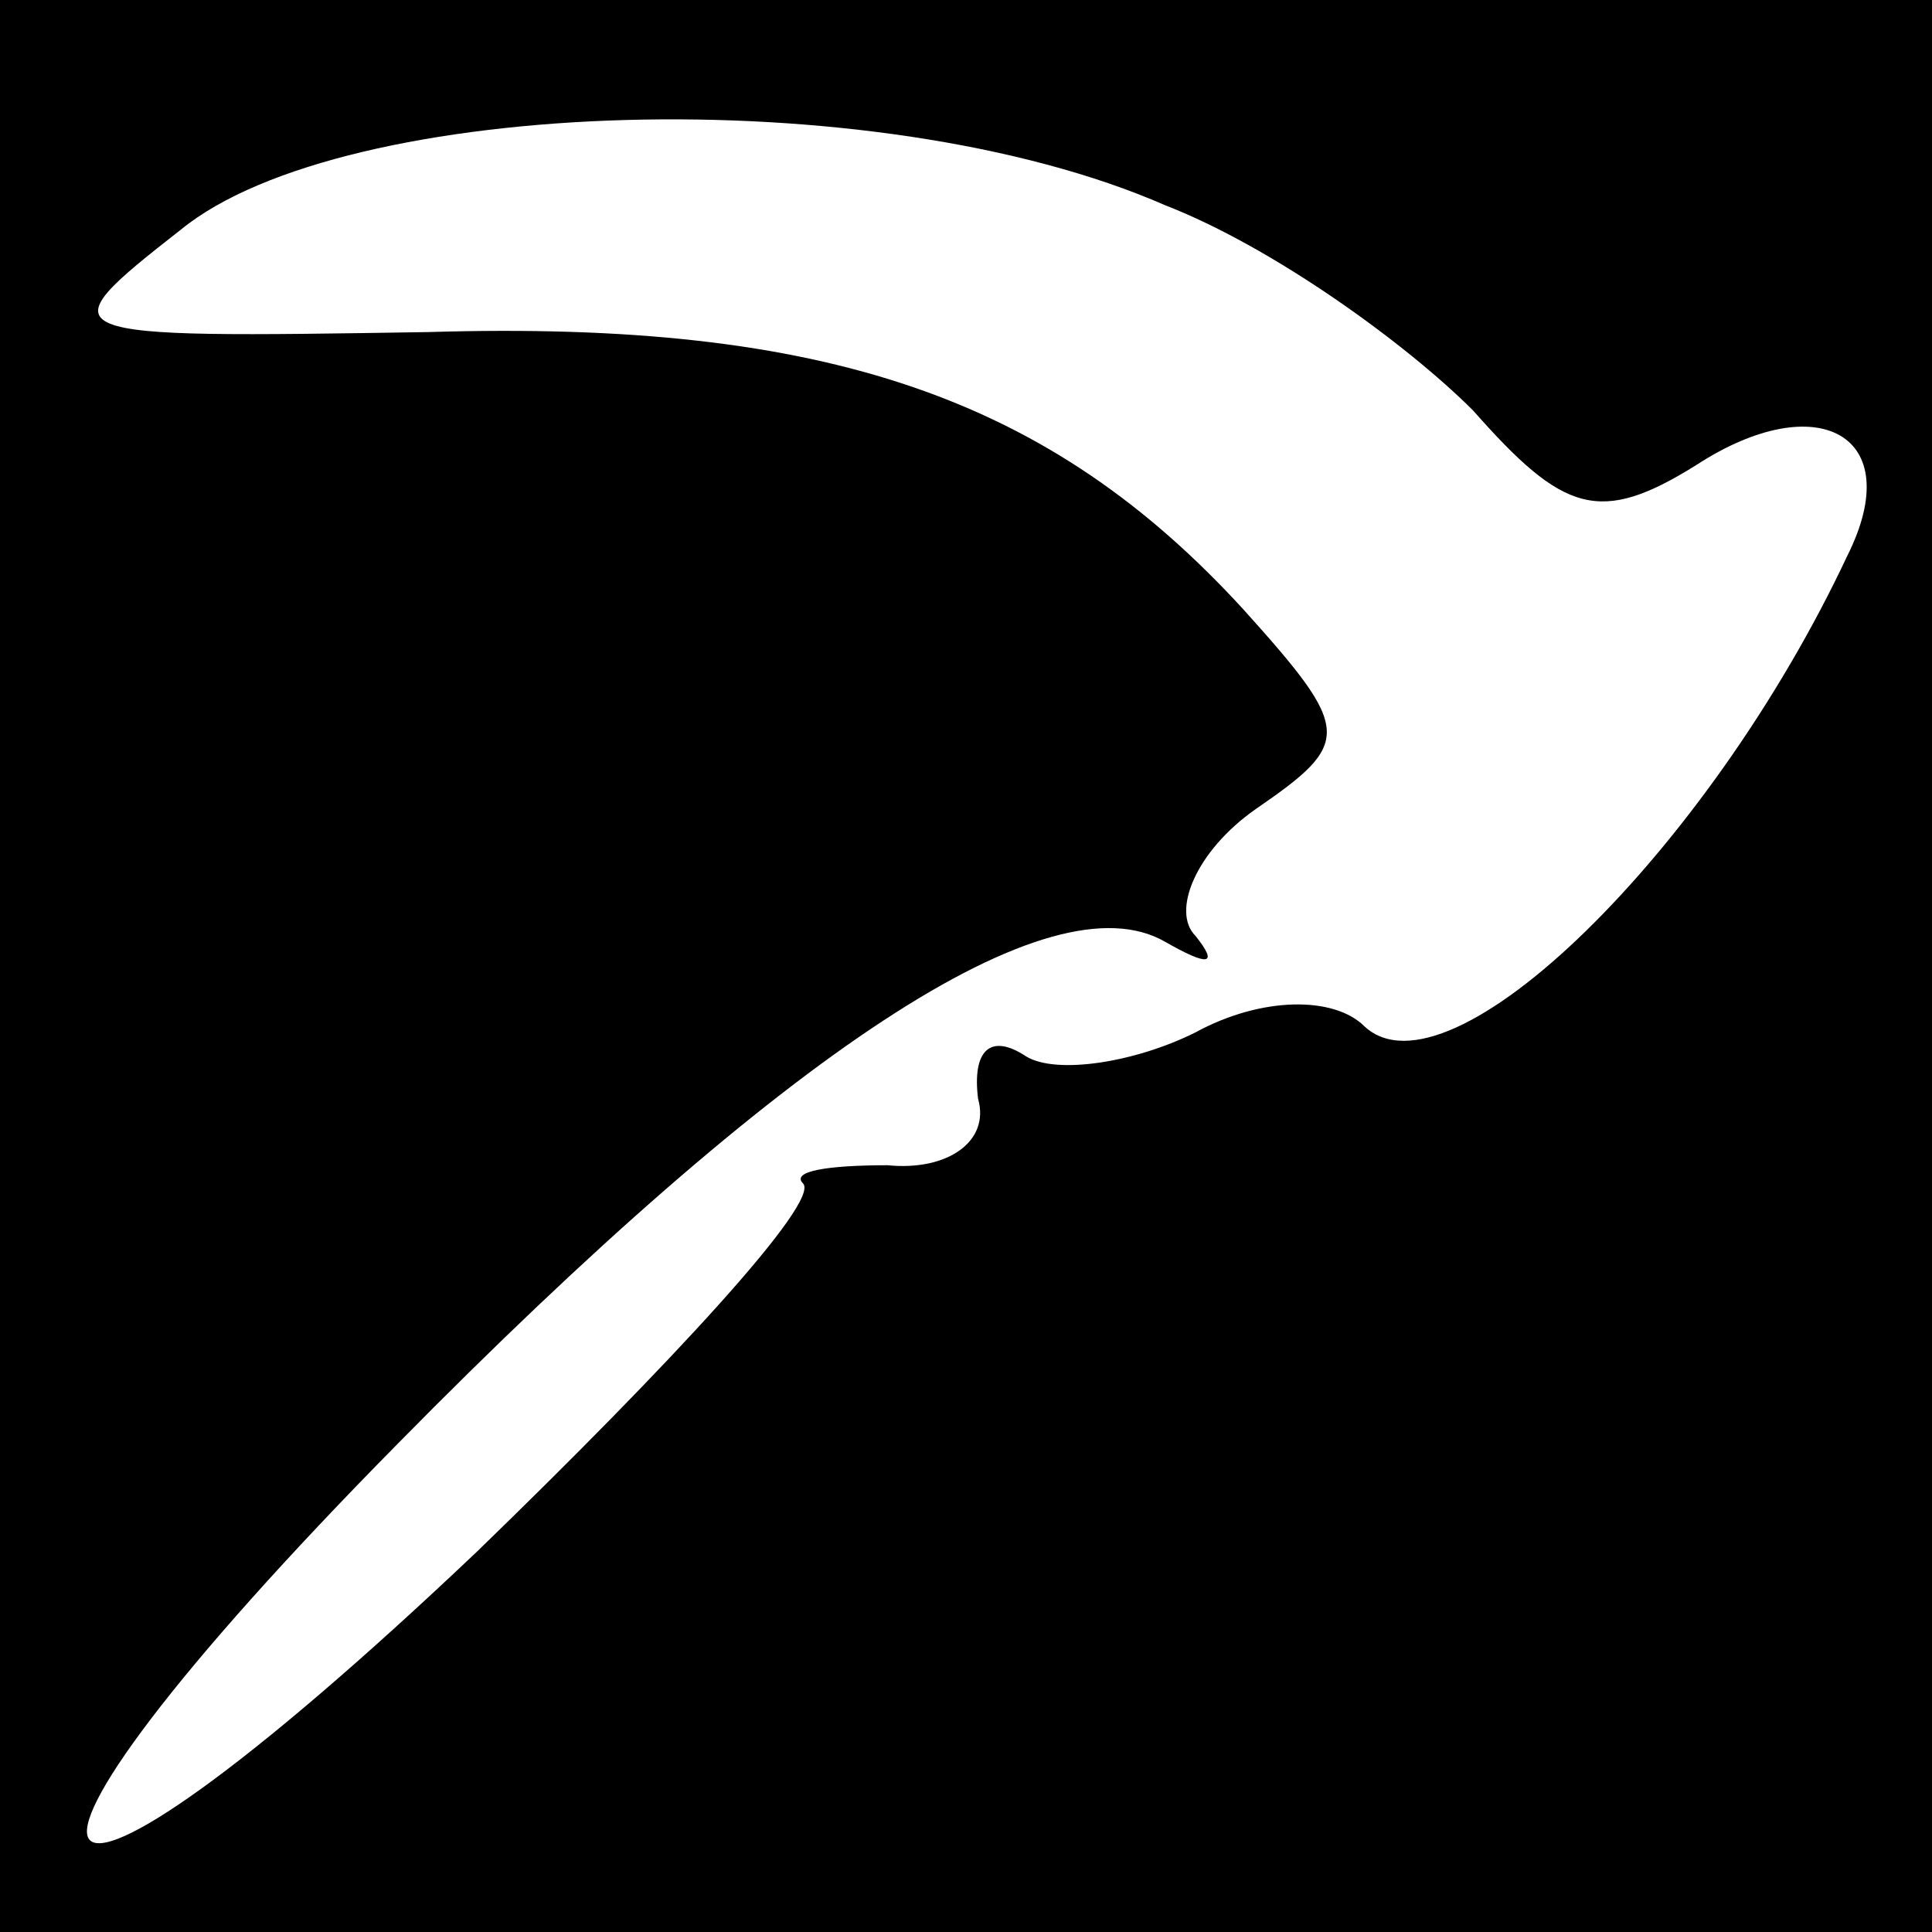<?xml version="1.0" standalone="no"?>
<!DOCTYPE svg PUBLIC "-//W3C//DTD SVG 20010904//EN"
 "http://www.w3.org/TR/2001/REC-SVG-20010904/DTD/svg10.dtd">
<svg version="1.0" xmlns="http://www.w3.org/2000/svg"
 width="32pt" height="32pt" viewBox="0 0 32 32"
 preserveAspectRatio="xMidYMid meet">
<rect x="0" y="0" width="32" height="32" fill="#808080" stroke="none"/>
<g transform="translate(0,32) scale(0.1,-0.1)"
fill="#000000" stroke="none">
<path fill="#000000" stroke="none" d="M0 160 l0 -160 160 0 160 0 0 160 0
160 -160 0 -160 0 0 -160z"/>
<path fill="#ffffff" stroke="none" d="M193 286 c18 -7 40 -23 51 -34 15 -17
21 -19 37 -9 20 13 35 5 25 -15 -23 -49 -66 -91 -80 -78 -5 5 -17 5 -28 -1
-10 -5 -23 -7 -28 -4 -6 4 -9 1 -8 -7 2 -7 -5 -12 -15 -11 -10 0 -16 -1 -14
-3 3 -3 -22 -30 -54 -61 -78 -74 -89 -59 -13 18 64 65 108 94 127 83 7 -4 9
-4 5 1 -4 4 0 14 10 21 16 11 16 13 -2 33 -32 35 -69 48 -135 46 -63 -1 -64
-1 -41 17 27 22 115 25 163 4z"/>
</g>
</svg>
